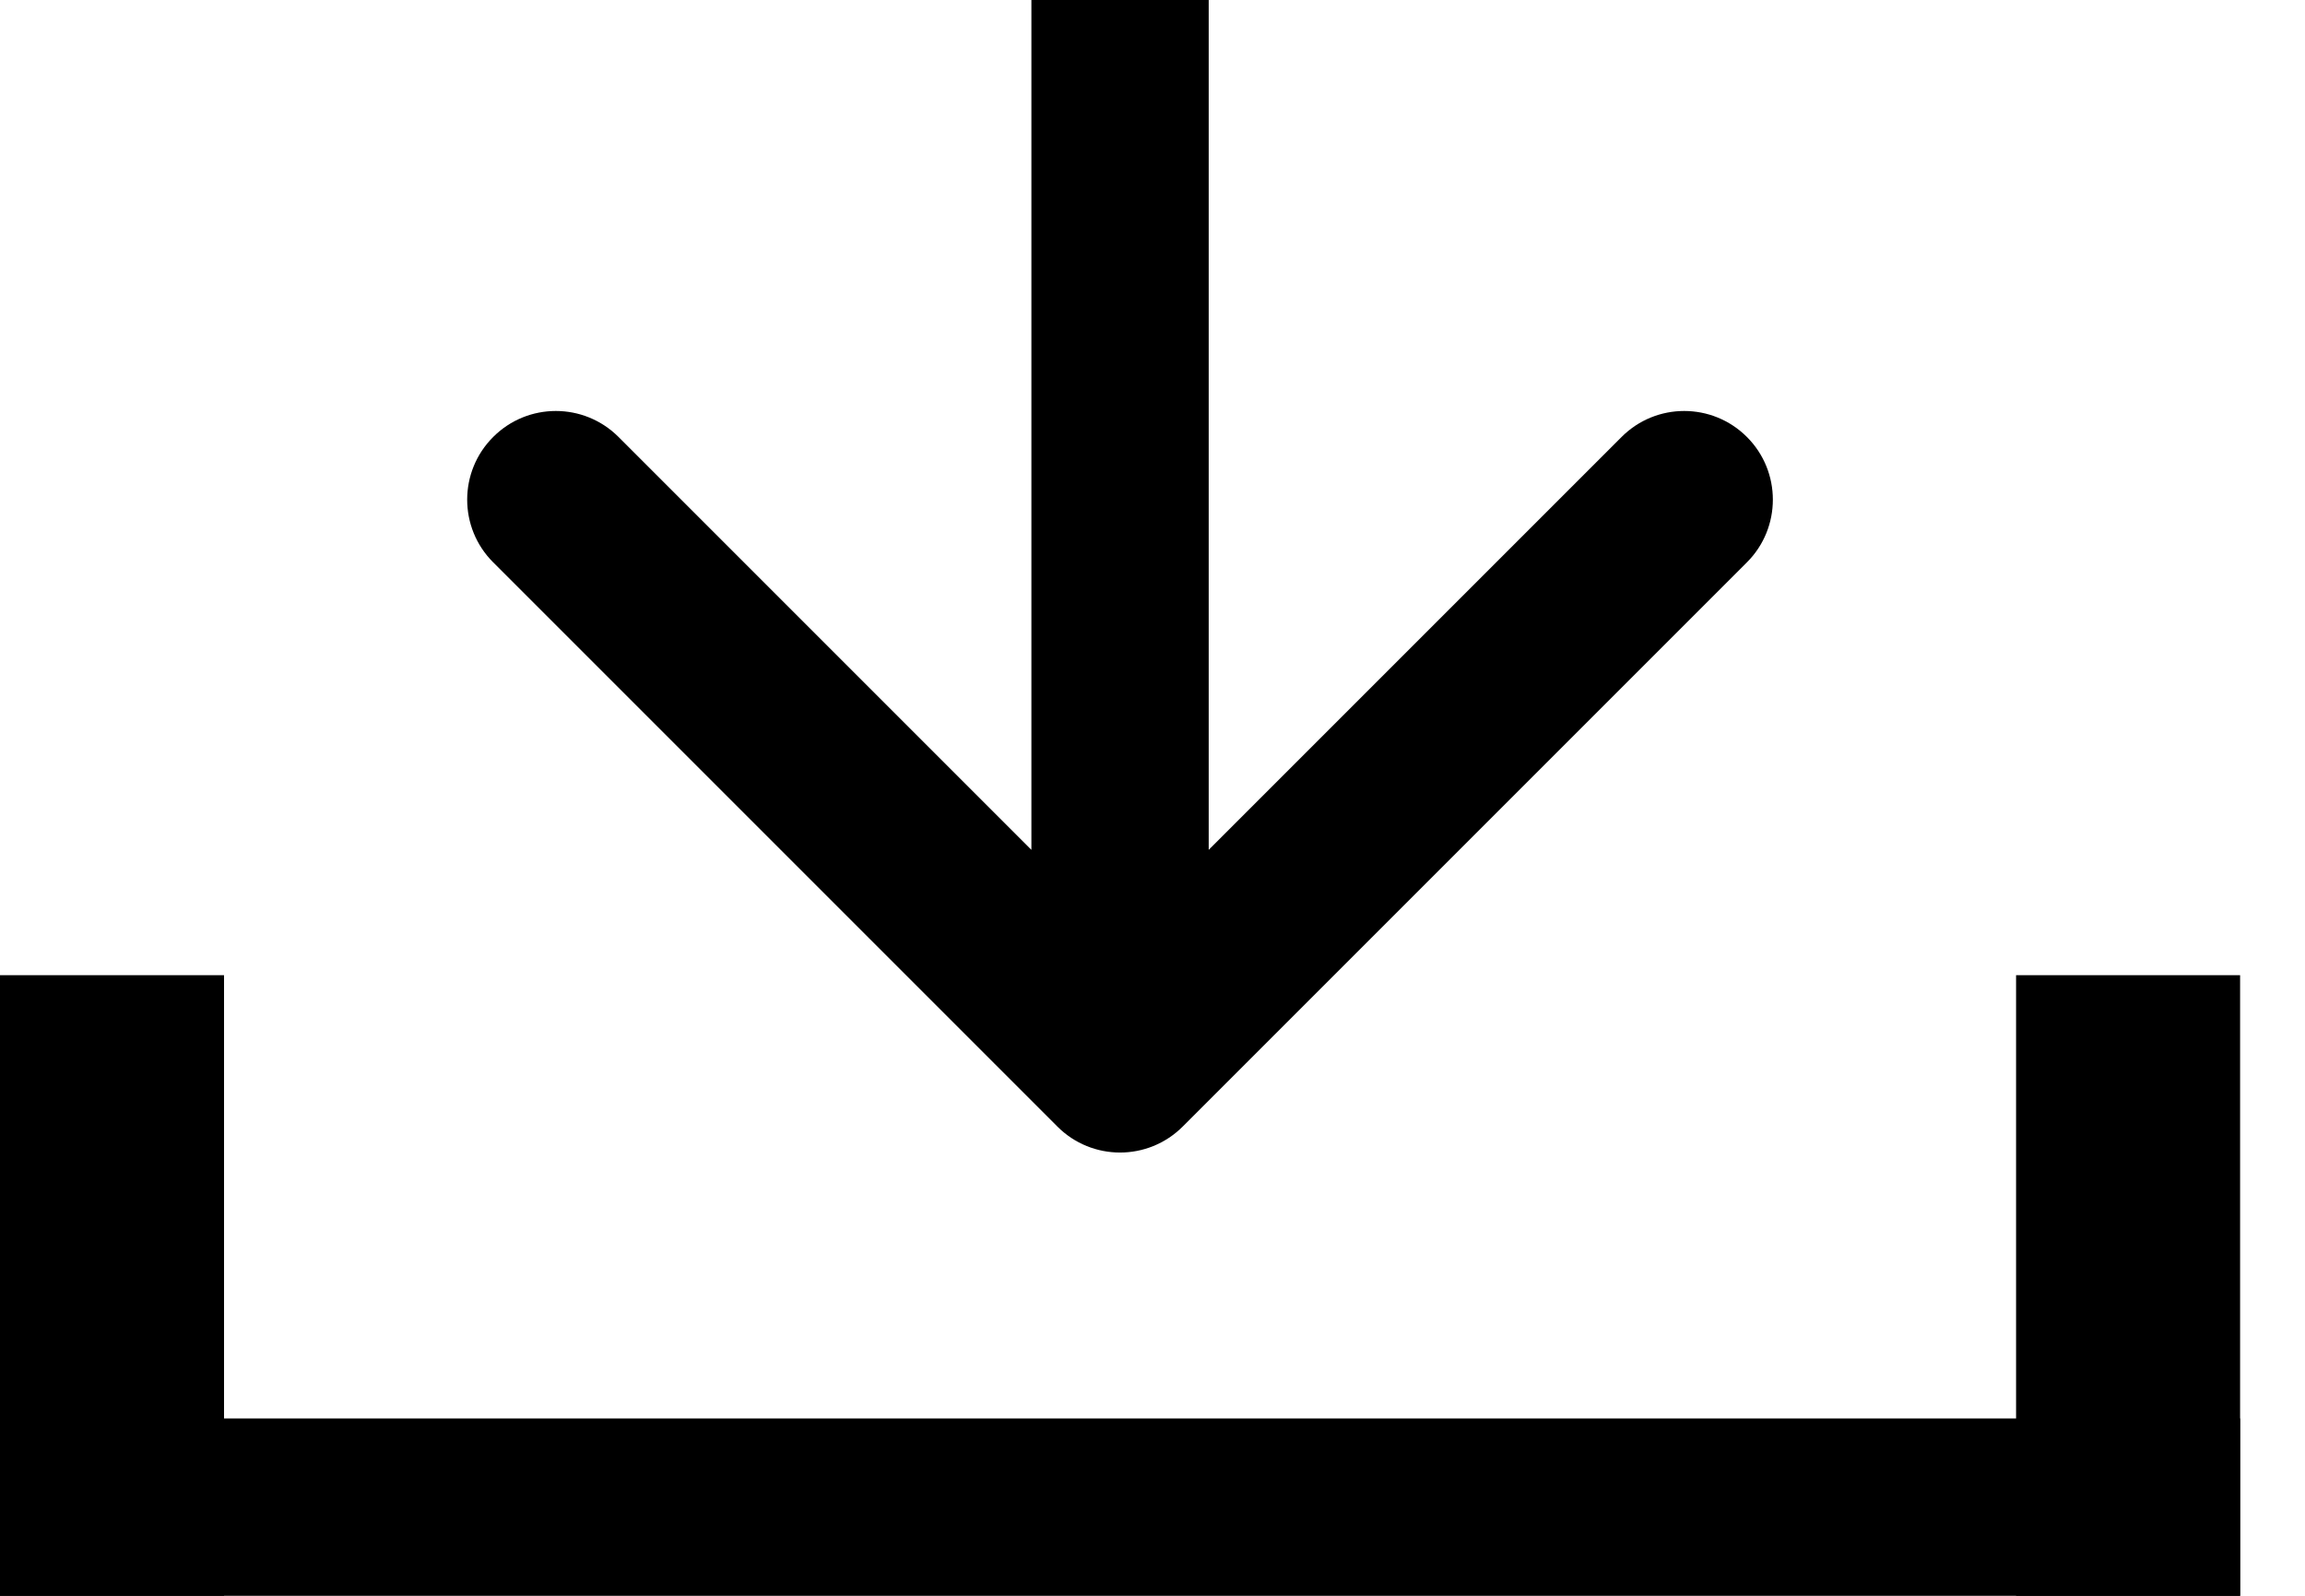 <svg width="26" height="18" viewBox="0 0 26 18" fill="none" xmlns="http://www.w3.org/2000/svg">
<rect y="16" width="25.268" height="2" fill="black"/>
<rect y="18" width="7" height="2.527" transform="rotate(-90 0 18)" fill="black"/>
<rect x="22.741" y="18" width="7" height="2.527" transform="rotate(-90 22.741 18)" fill="black"/>
<path d="M11.927 12.707C12.317 13.098 12.95 13.098 13.341 12.707L19.705 6.343C20.095 5.953 20.095 5.319 19.705 4.929C19.314 4.538 18.681 4.538 18.291 4.929L12.634 10.586L6.977 4.929C6.586 4.538 5.953 4.538 5.563 4.929C5.172 5.319 5.172 5.953 5.563 6.343L11.927 12.707ZM11.634 3.45984e-08L11.634 12L13.634 12L13.634 -3.45984e-08L11.634 3.45984e-08Z" fill="black"/>
</svg>
